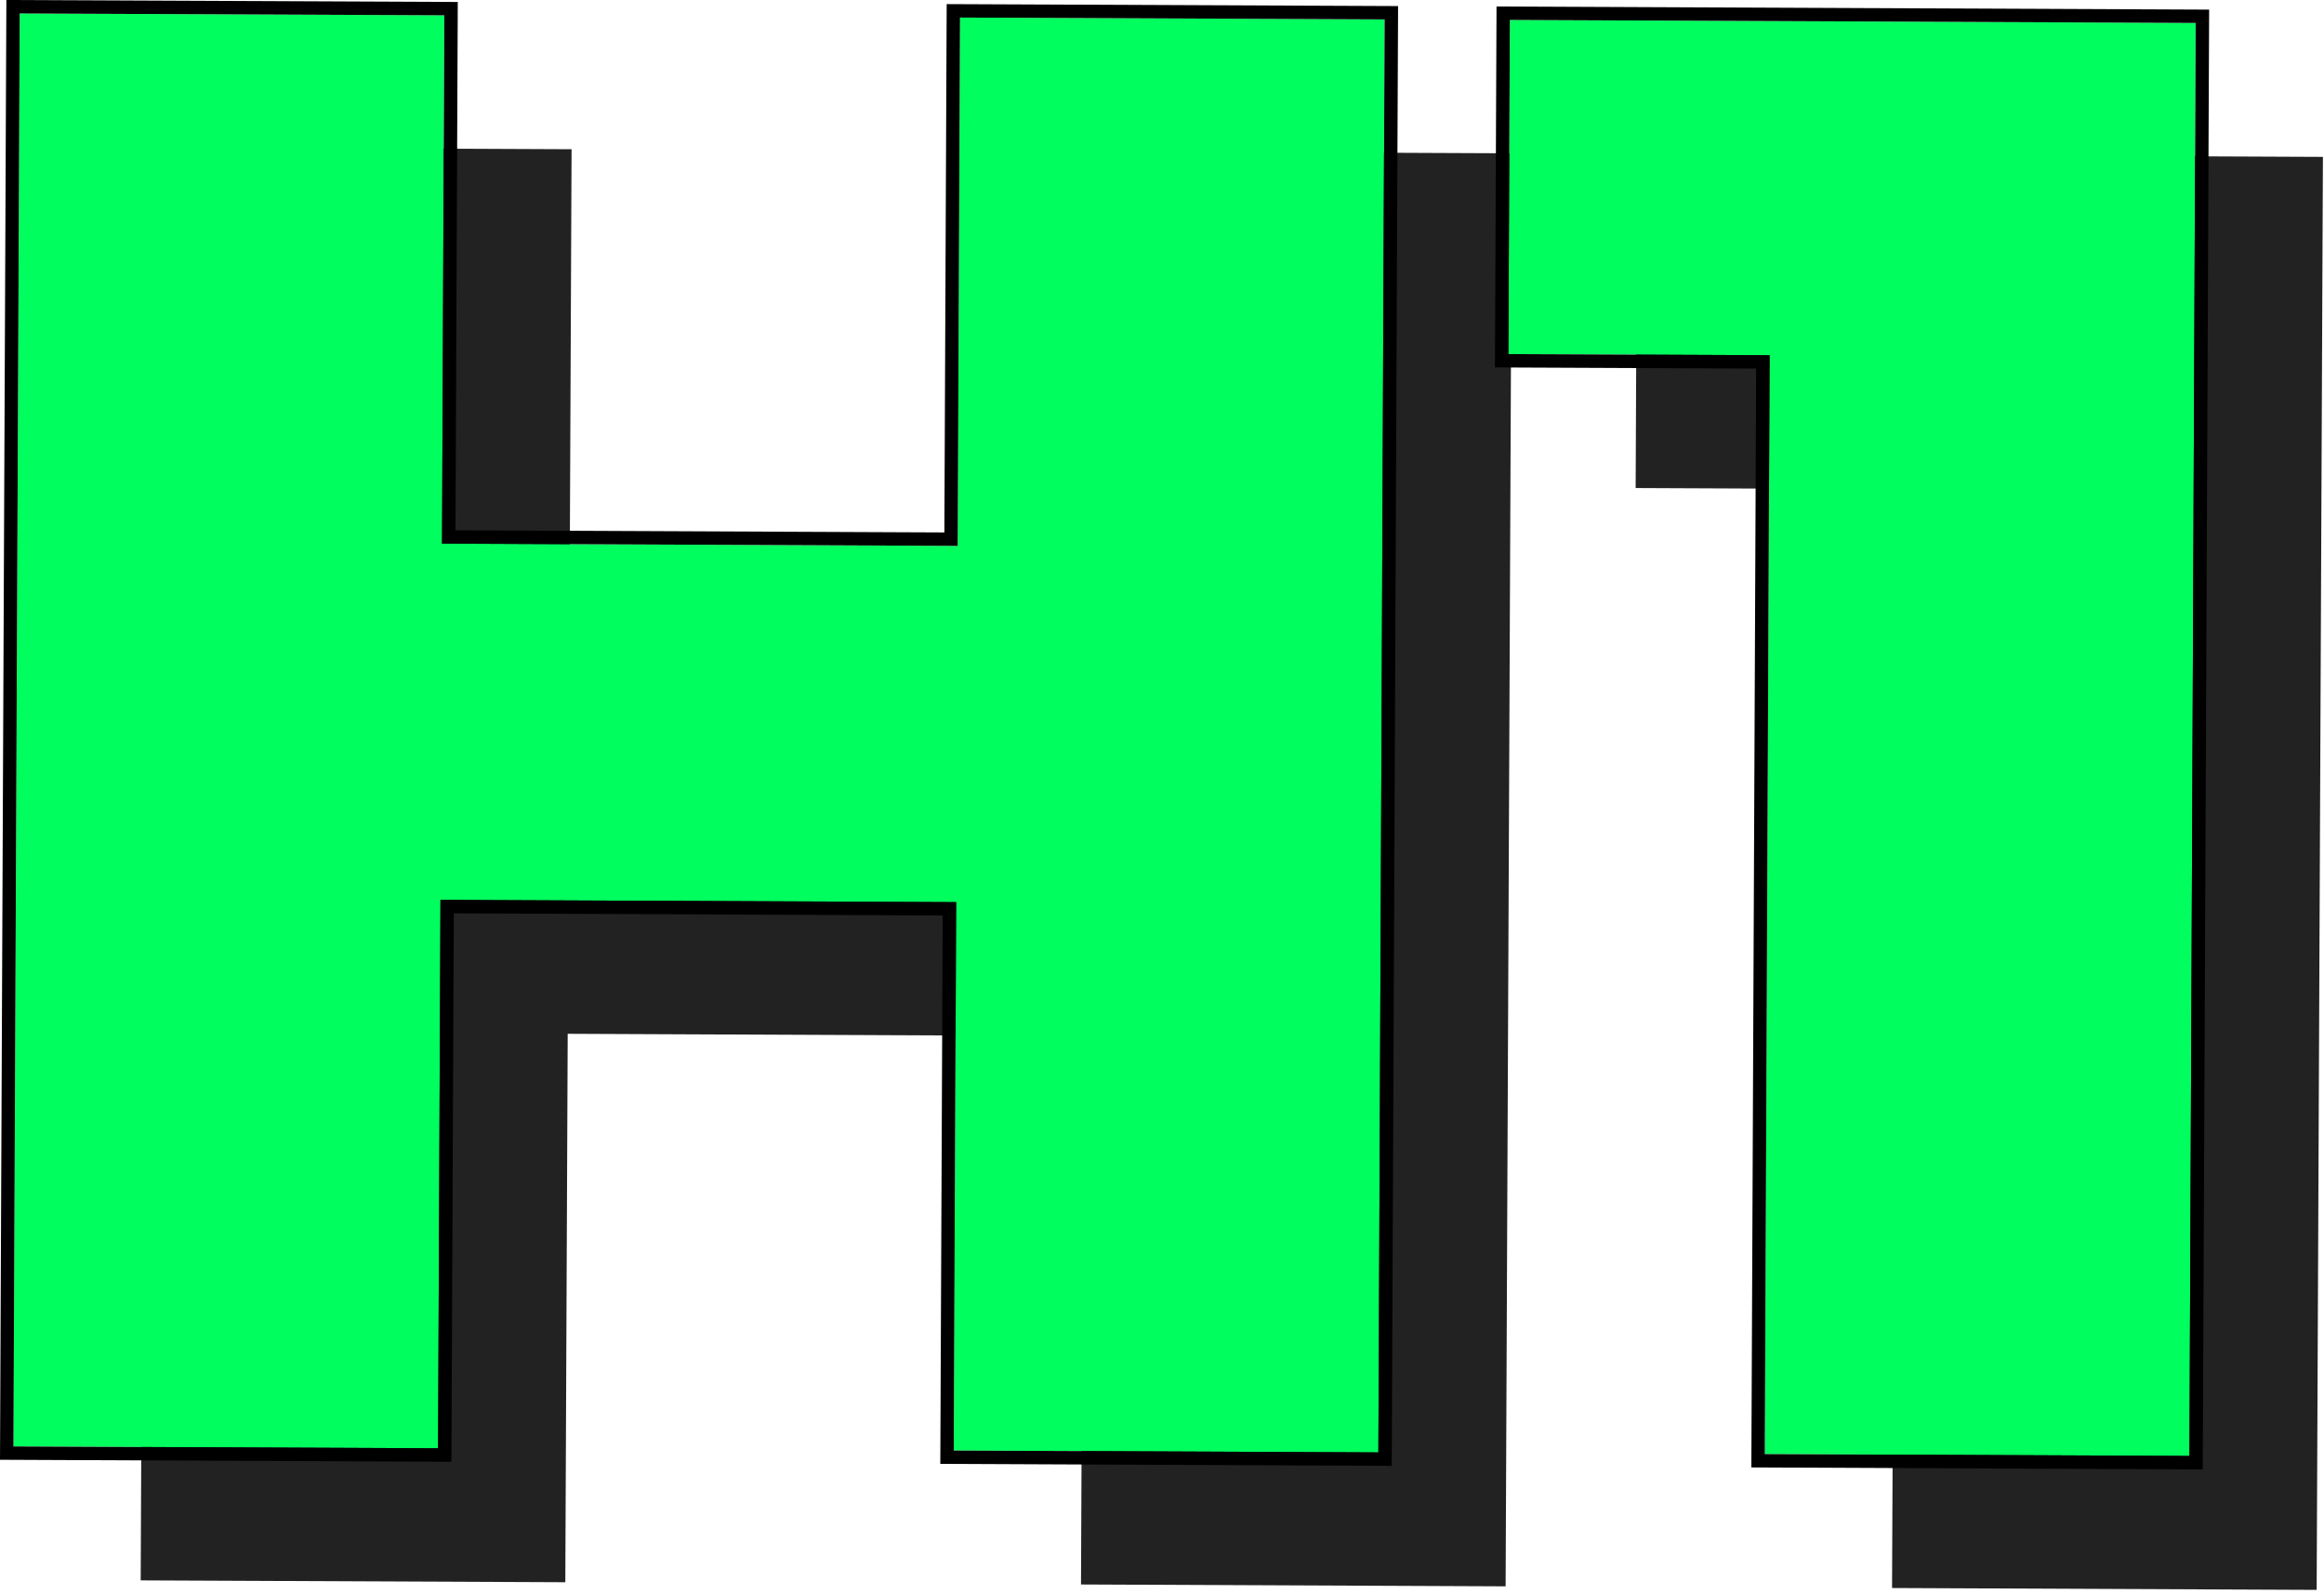 <svg width="347" height="238" viewBox="0 0 347 238" fill="none" xmlns="http://www.w3.org/2000/svg">
<path d="M346.839 23.428L345.904 237.426L282.505 237.148L283.222 73.05L244.222 72.88L244.439 22.98L346.839 23.428Z" fill="#222222"/>
<path d="M85.342 22.286L84.997 101.185L161.996 101.521L162.341 22.622L225.74 22.898L224.806 236.896L161.406 236.62L161.764 154.721L84.765 154.384L84.407 236.284L21.008 236.007L21.942 22.009L85.342 22.286Z" fill="#222222"/>
<path d="M327.839 3.428L326.904 217.426L263.505 217.148L264.222 53.05L225.222 52.88L225.439 2.98L327.839 3.428Z" fill="#00FF5E"/>
<path d="M66.342 2.286L65.997 81.185L142.996 81.522L143.341 2.622L206.74 2.898L205.806 216.896L142.406 216.62L142.764 134.721L65.765 134.384L65.407 216.284L2.008 216.007L2.942 2.009L66.342 2.286Z" fill="#00FF5E"/>
<path d="M329.849 1.437L328.896 219.435L261.497 219.14L262.214 55.041L223.214 54.871L223.449 0.972L329.849 1.437ZM68.352 0.295L68.006 79.192L141.005 79.513L141.351 0.613L208.75 0.907L207.798 218.905L140.398 218.611L140.756 136.712L67.757 136.392L67.399 218.293L0 217.998L0.952 0L68.352 0.295ZM225.223 52.88L264.223 53.05L263.506 217.148L326.905 217.426L327.84 3.428L225.44 2.98L225.223 52.88ZM2.009 216.007L65.408 216.284L65.766 134.384L142.765 134.721L142.407 216.62L205.807 216.896L206.741 2.898L143.342 2.622L142.997 81.522L65.998 81.185L66.343 2.286L2.943 2.009L2.009 216.007Z" fill="black"/>
</svg>
